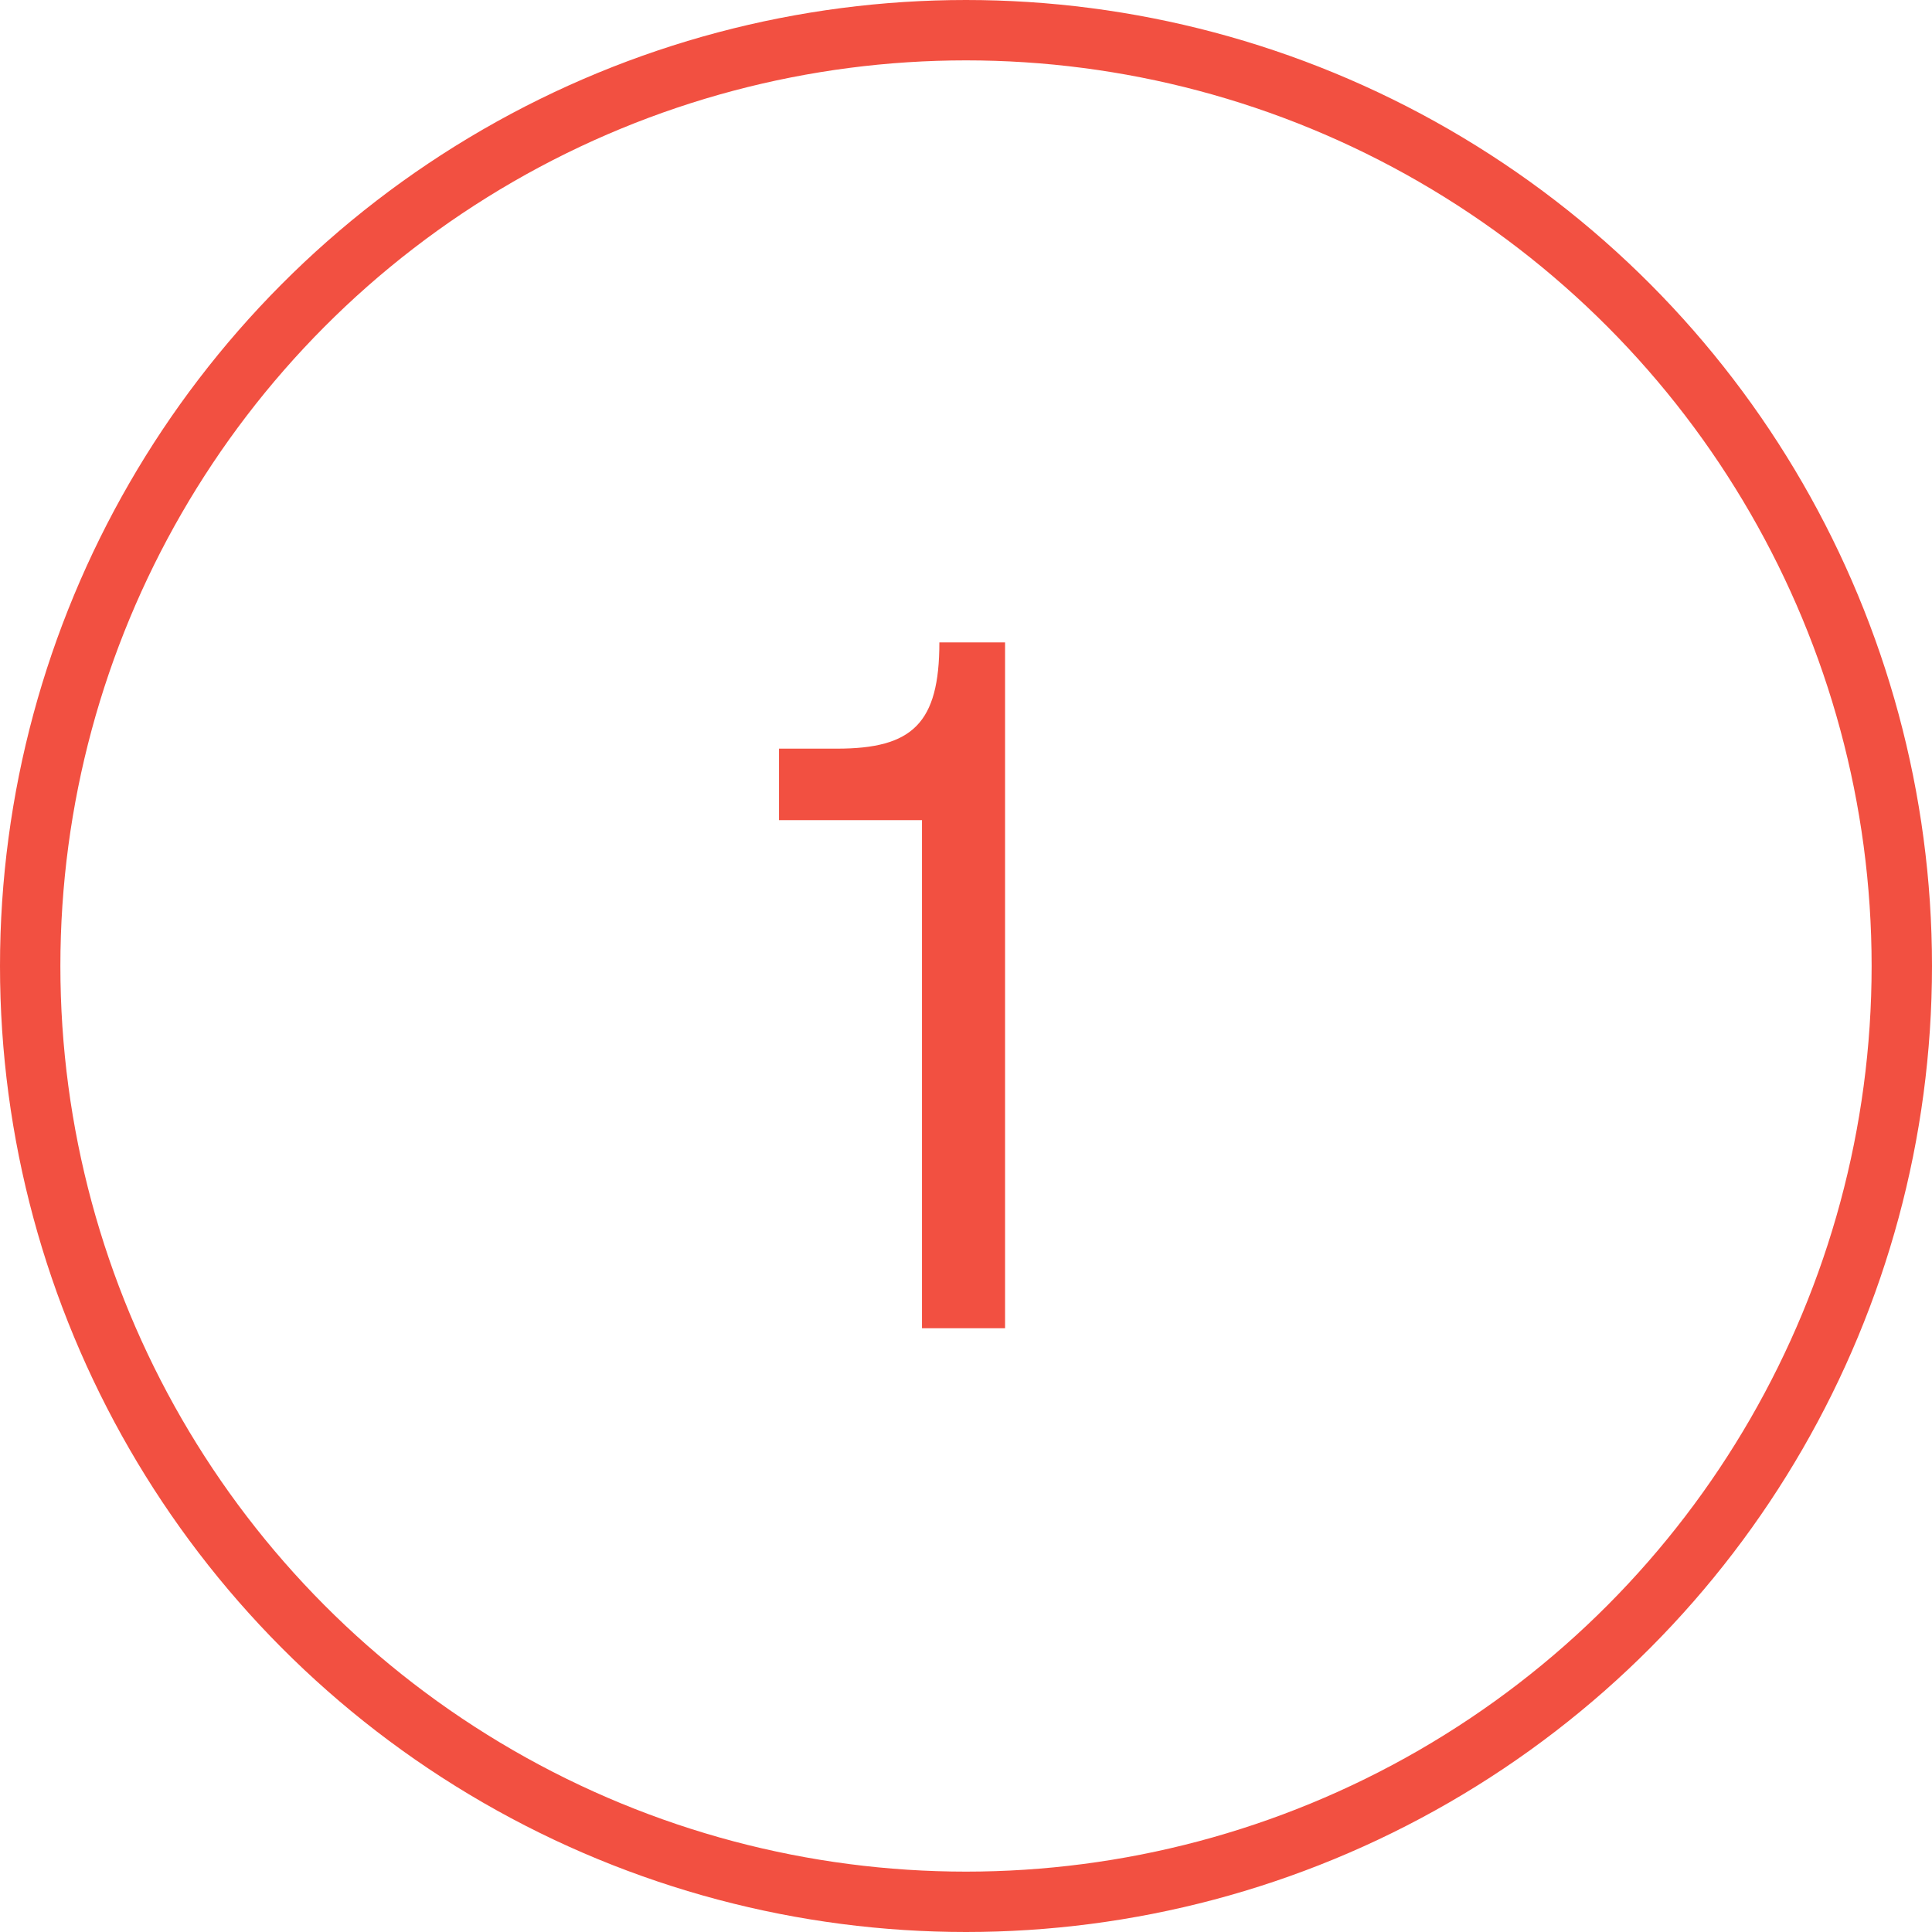<svg width="32" height="32" viewBox="0 0 32 32" fill="none" xmlns="http://www.w3.org/2000/svg">
<circle cx="16" cy="16" r="15.5" stroke="#F25041"/>
<path d="M15.271 22V13.584H12.903V12.4H13.863C15.111 12.4 15.559 11.984 15.559 10.64H16.647V22H15.271Z" fill="#F25041"/>
</svg>
